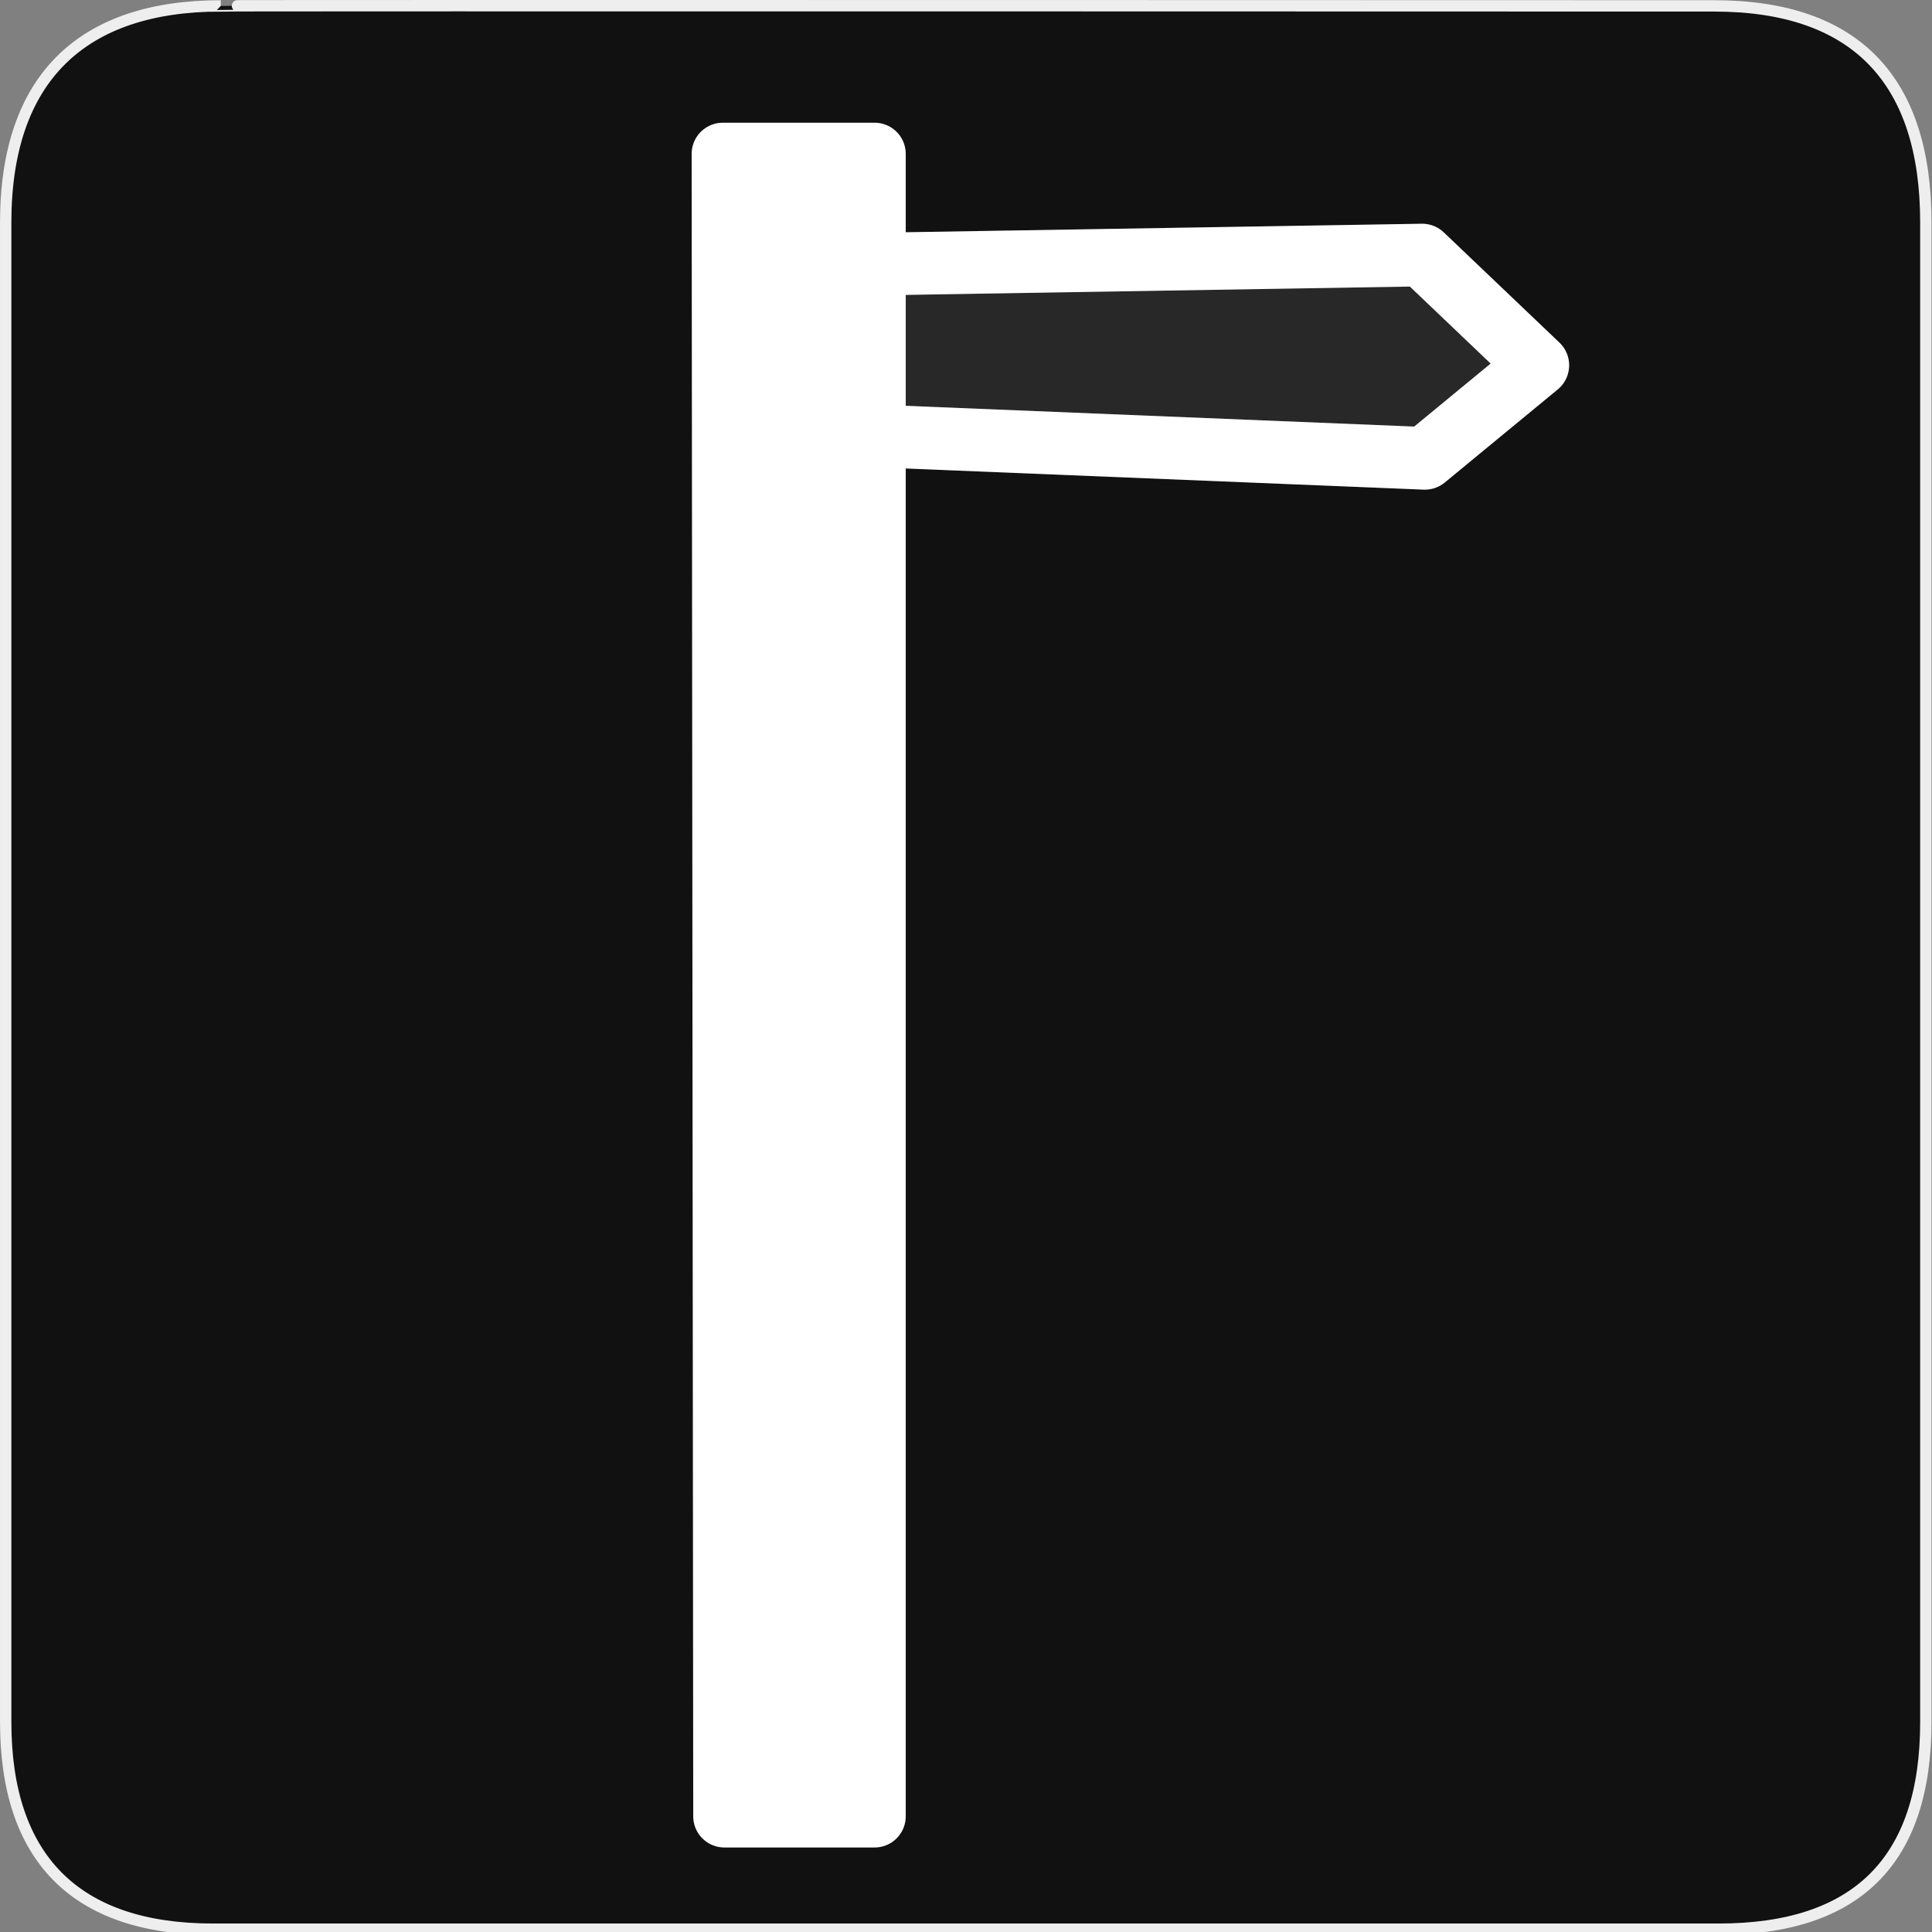 <svg xmlns="http://www.w3.org/2000/svg" viewBox="0 0 580 580"><rect x="0" y="0" width="580" height="580" fill="#808080" stroke="none"/><path d="m66.28 1.768c-41.34 0-64.57 21.371-64.57 65.04v450.12c0 40.844 20.895 62.23 62.19 62.23h452.02c41.31 0 62.23-20.315 62.23-62.23v-450.12c0-42.601-20.922-65.04-63.52-65.04-.004 0-448.5-.143-448.35 0z" fill="#111" stroke="#eee" stroke-width="3.408"/><g fill-rule="evenodd" stroke="#fff" stroke-linejoin="round" stroke-linecap="round"><path d="m216.99 46.19h45.572v499.09h-45.1l-.476-499.09z" fill="#fff" stroke-width="18.697"/><g stroke-width="18.8"><path d="m461.66 109.66l-33.906 27.938-199.36-8.137 1.085-49.638 197.47-3.255 34.719 33.09z" fill="none"/><path d="m461.66 109.66l-33.906 27.938-199.36-8.137 1.085-49.638 197.47-3.255 34.719 33.09z" opacity=".1" fill="#fff"/></g></g></svg>